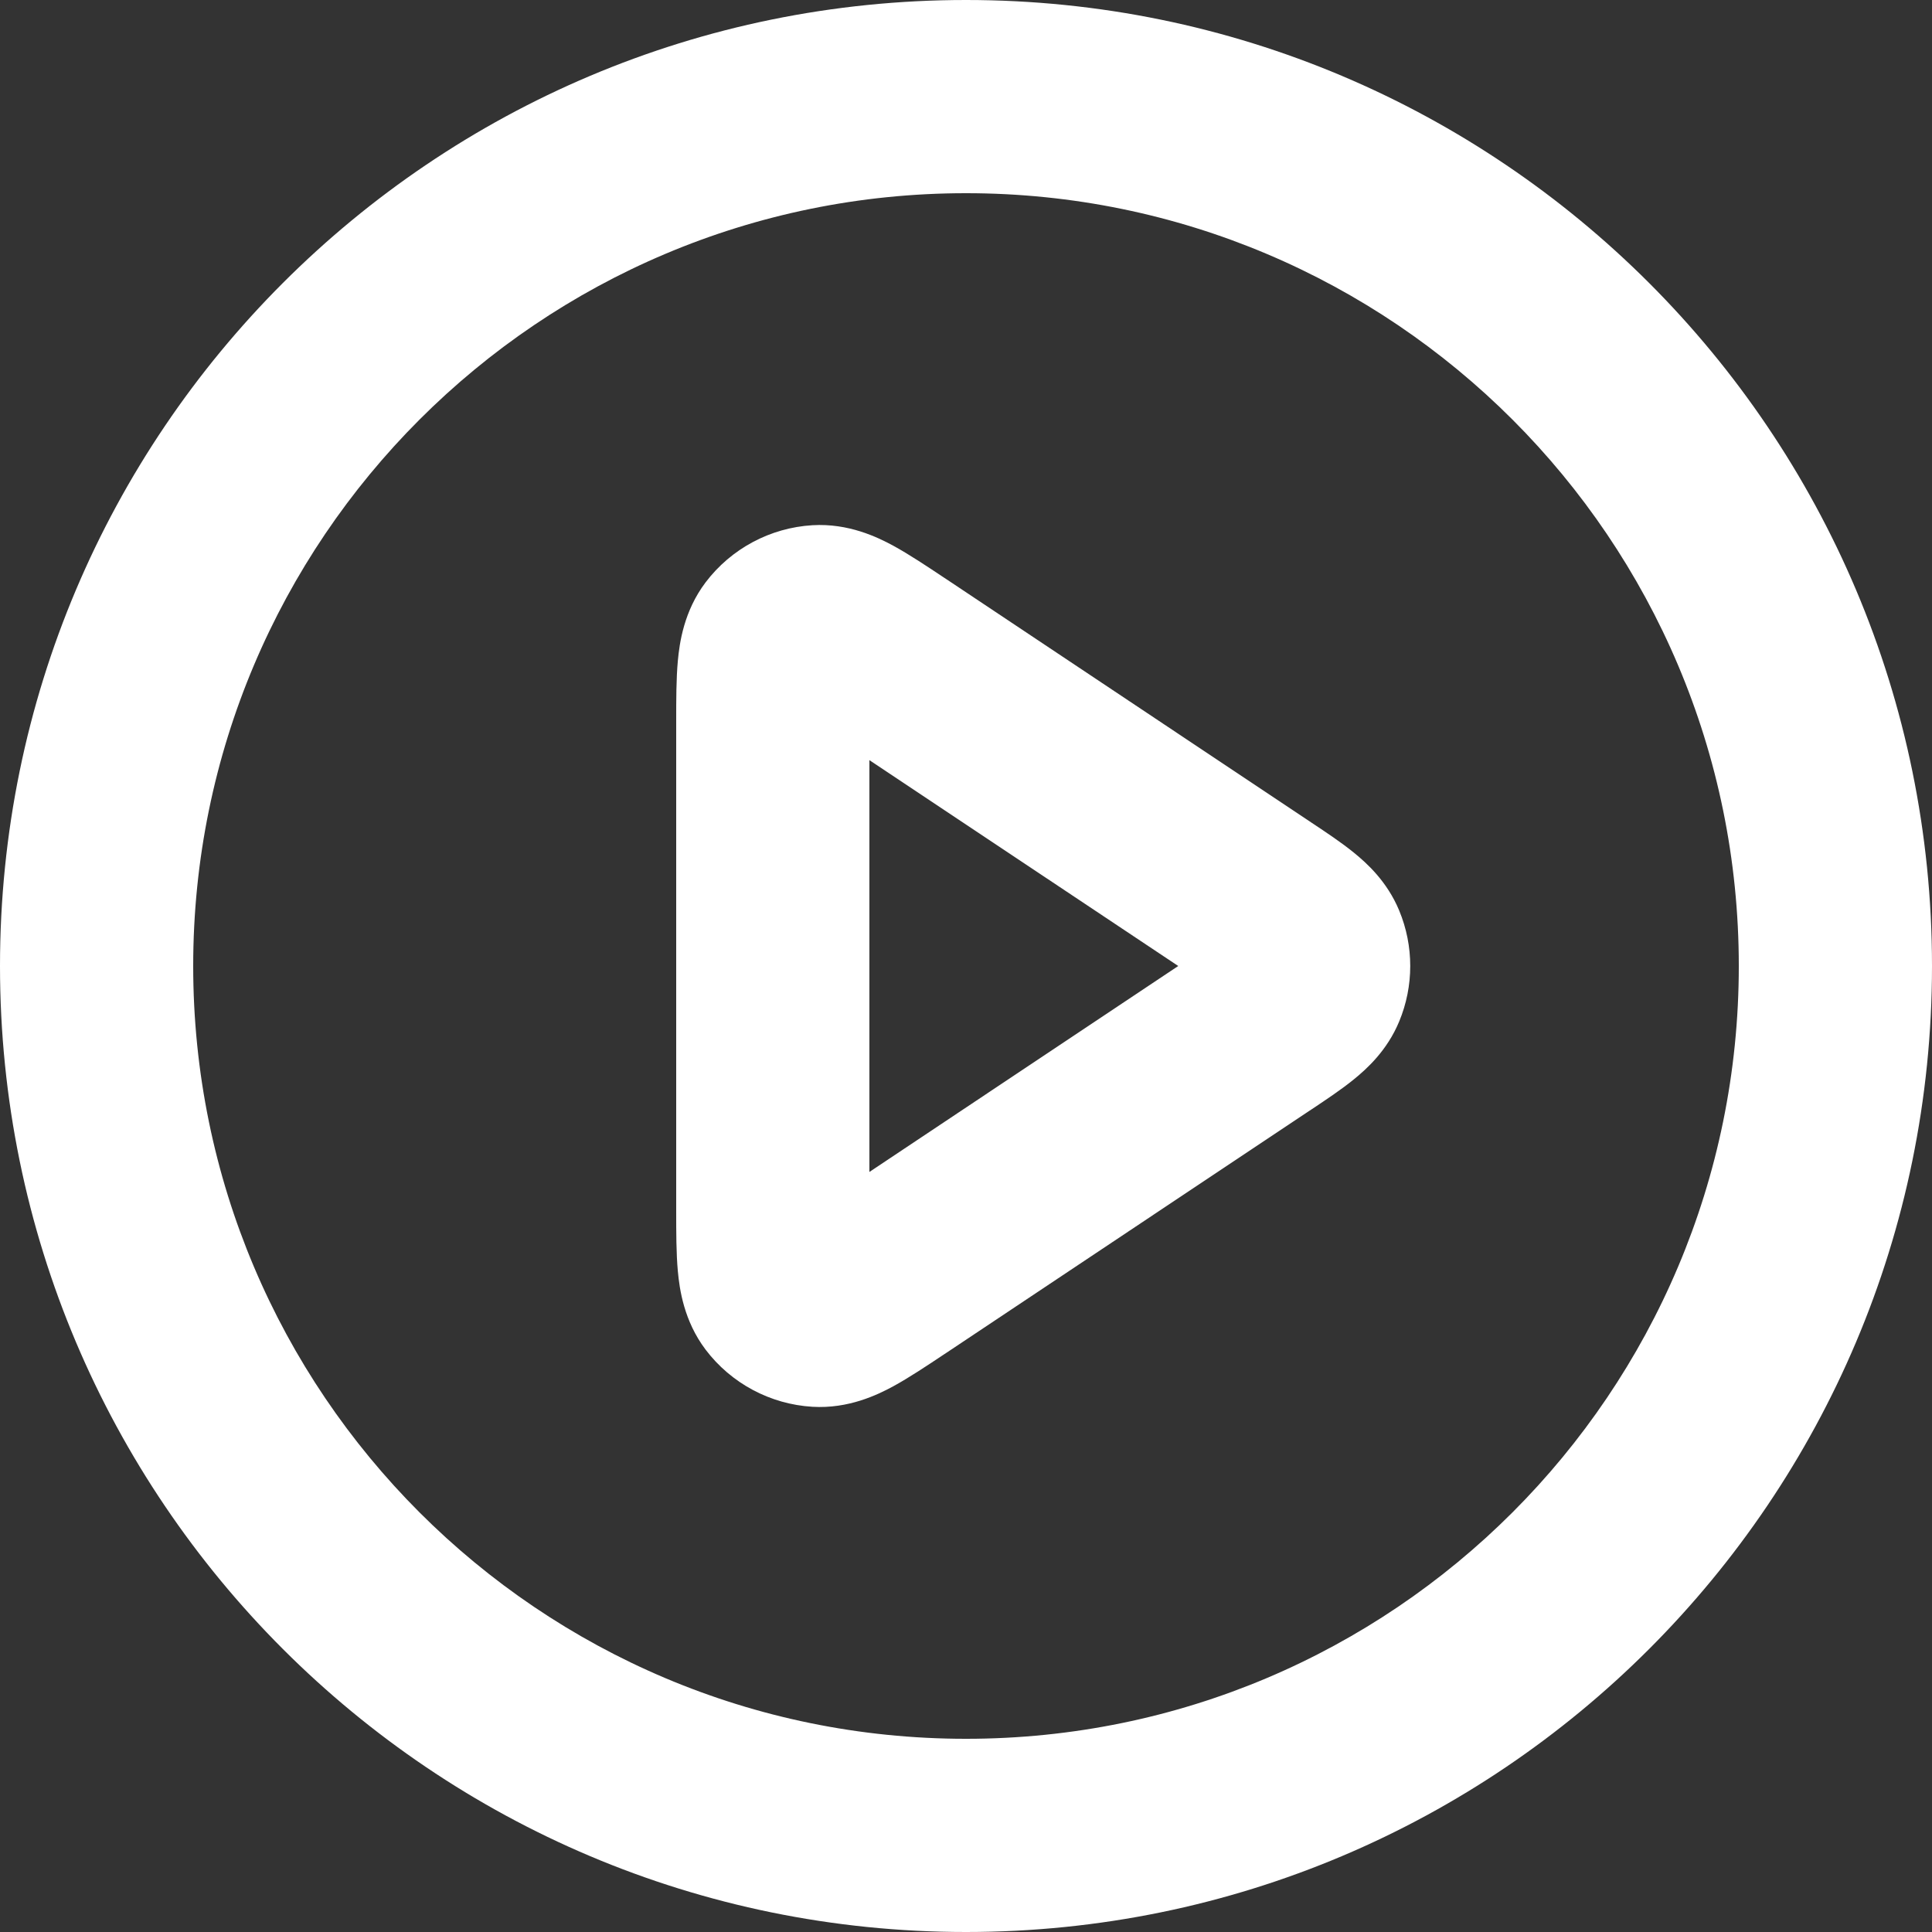 <svg width="20" height="20" viewBox="0 0 20 20" fill="none" xmlns="http://www.w3.org/2000/svg">
<rect x="0" y="0" width="20" height="20" fill="#333333" stroke="none"/>
<path fill-rule="evenodd" clip-rule="evenodd" d="M10 2C5.582 2 2 5.582 2 10C2 14.418 5.582 18 10 18C14.418 18 18 14.418 18 10C18 5.582 14.418 2 10 2ZM0 10C0 4.477 4.477 0 10 0C15.523 0 20 4.477 20 10C20 15.523 15.523 20 10 20C4.477 20 0 15.523 0 10ZM9.77 5.978C9.78 5.985 9.789 5.991 9.799 5.997L13.556 8.502C13.565 8.508 13.573 8.514 13.581 8.519C13.726 8.615 13.885 8.721 14.012 8.824C14.148 8.934 14.359 9.124 14.484 9.425C14.637 9.793 14.637 10.207 14.484 10.575C14.359 10.876 14.148 11.066 14.012 11.176C13.885 11.279 13.726 11.385 13.582 11.481C13.573 11.486 13.565 11.492 13.556 11.498L9.799 14.003C9.789 14.009 9.78 14.015 9.77 14.022C9.593 14.14 9.408 14.263 9.245 14.352C9.082 14.44 8.783 14.585 8.411 14.563C7.973 14.537 7.568 14.32 7.304 13.971C7.079 13.673 7.034 13.344 7.017 13.159C7 12.975 7 12.752 7 12.539C7 12.528 7 12.517 7 12.505V7.495C7 7.484 7 7.472 7 7.461C7 7.248 7 7.025 7.017 6.841C7.034 6.656 7.079 6.327 7.304 6.029C7.568 5.68 7.973 5.463 8.411 5.437C8.783 5.415 9.082 5.56 9.245 5.648C9.408 5.737 9.593 5.86 9.77 5.978ZM9 7.869V12.132L12.197 10L9 7.869ZM12.765 10.388C12.765 10.388 12.766 10.388 12.765 10.388V10.388Z" fill="white"/>
</svg>
